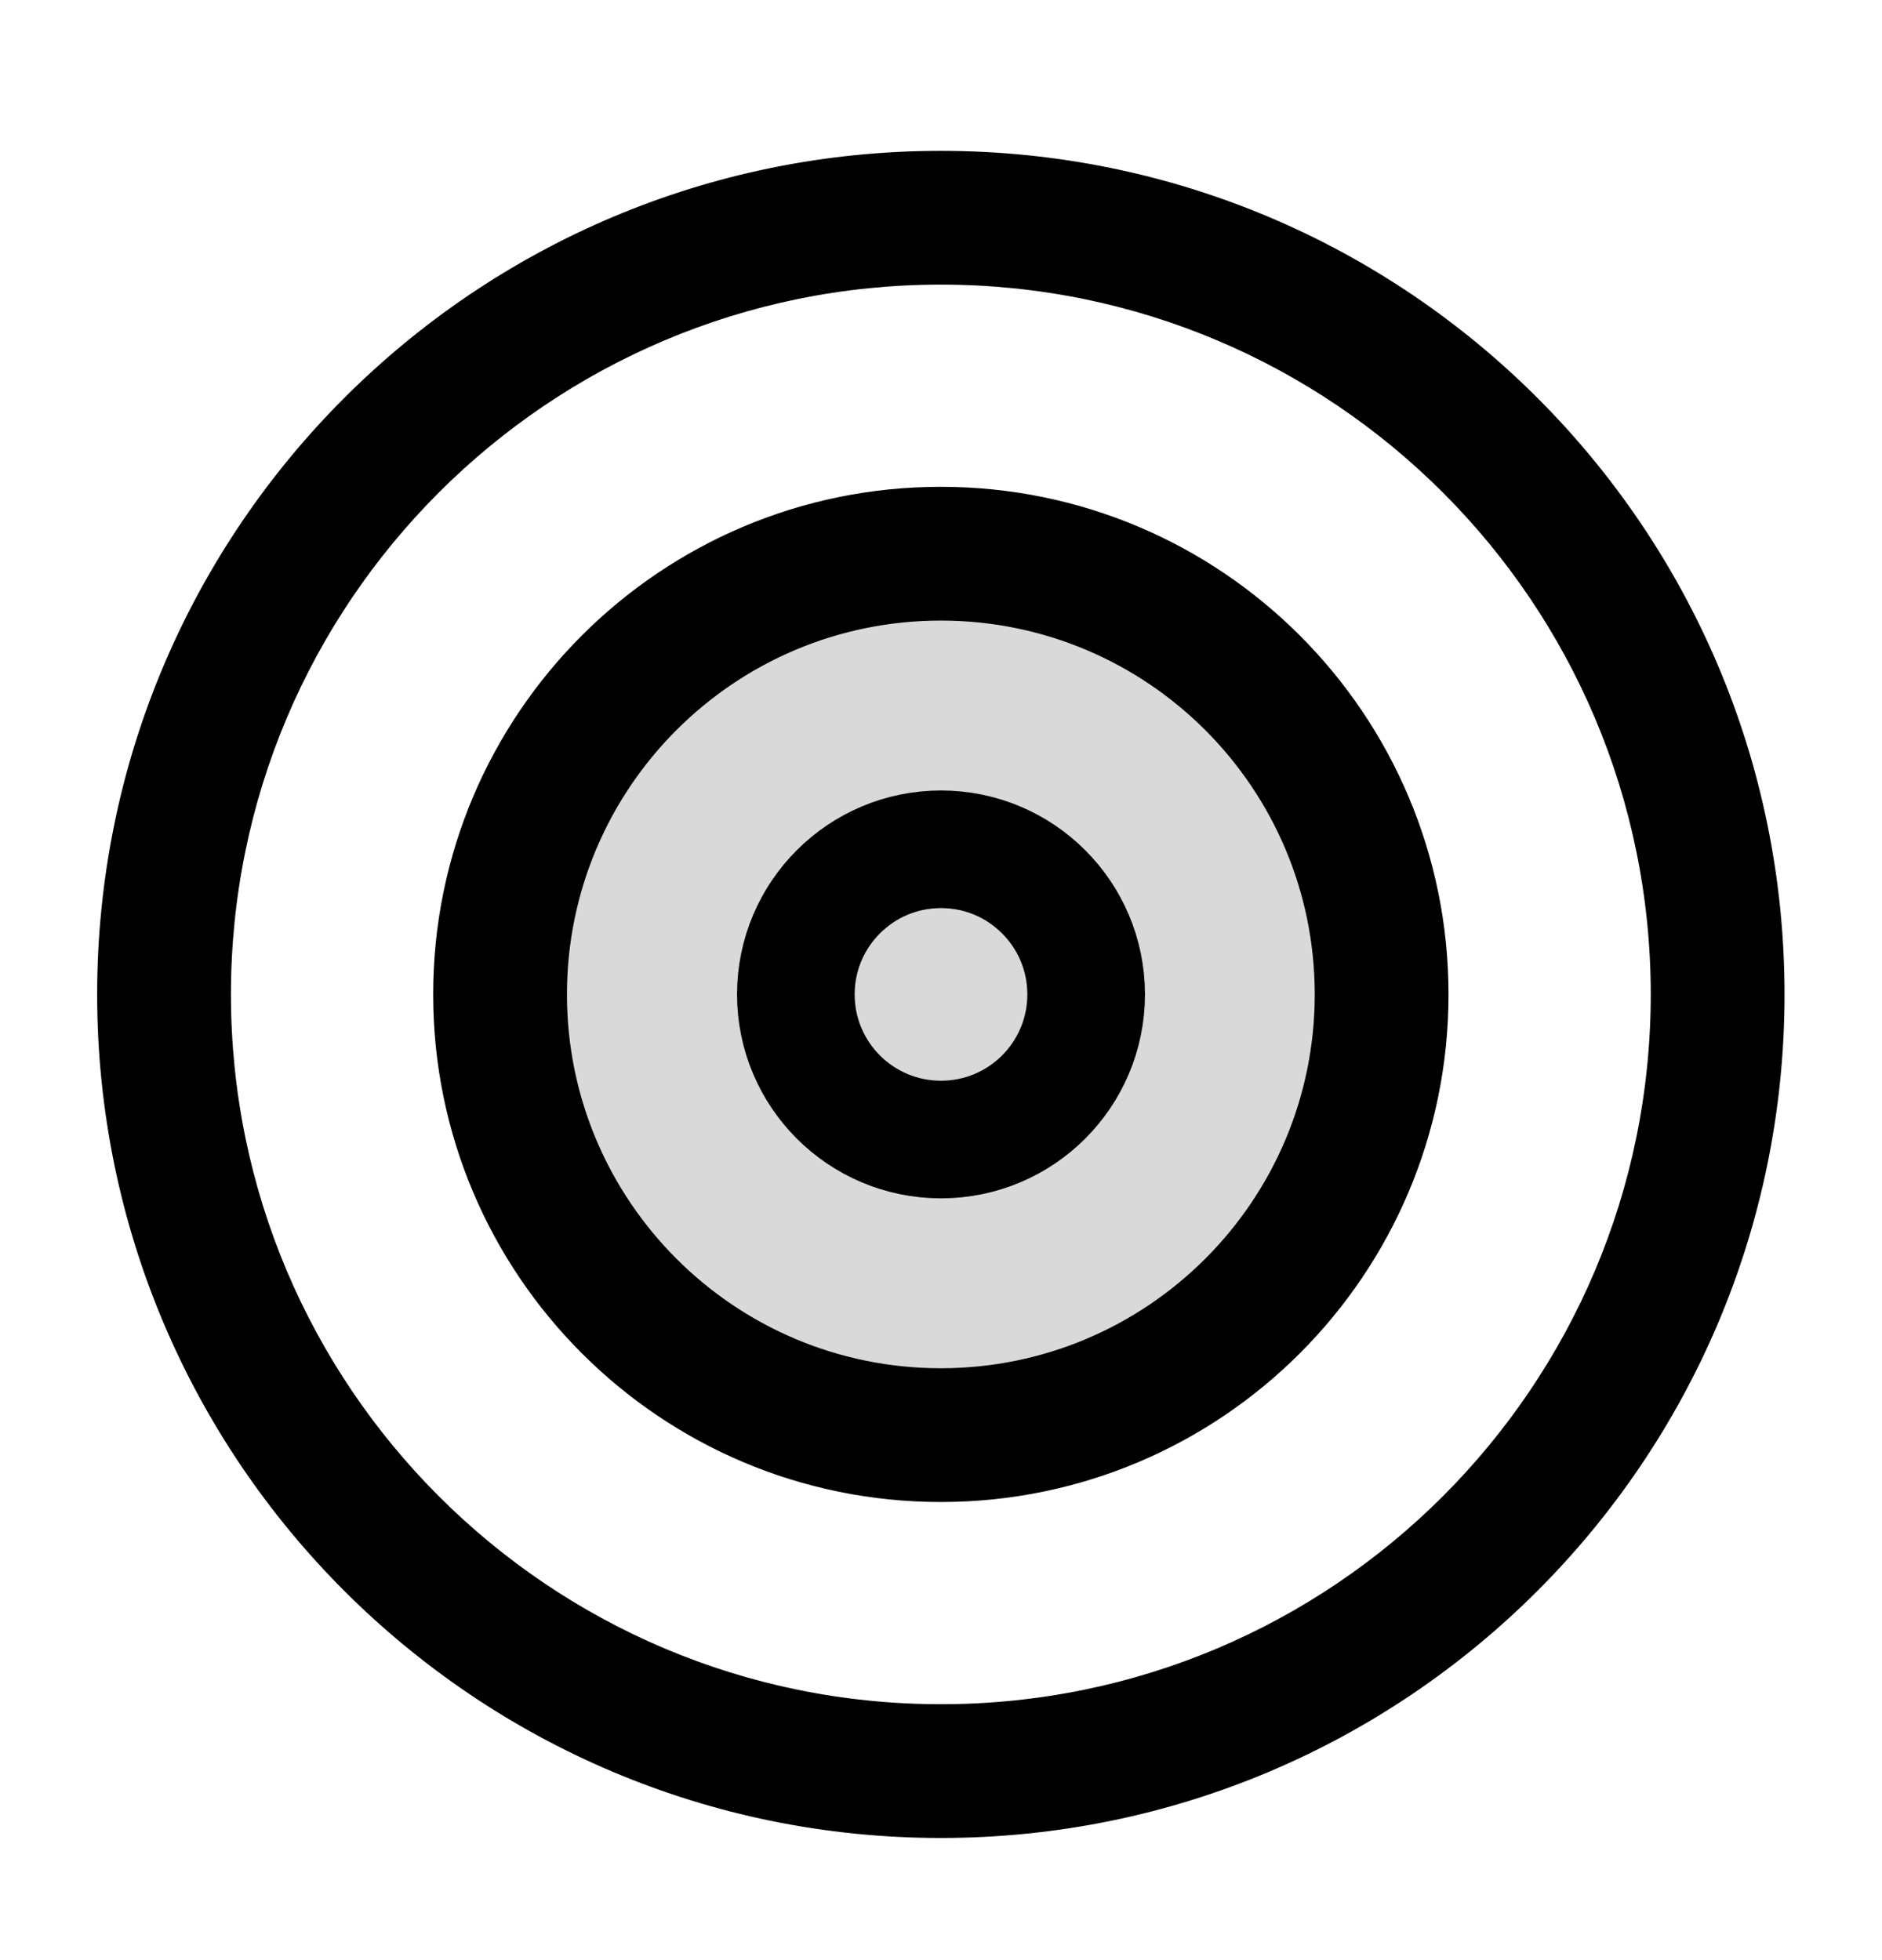 <svg width="24" height="25" viewBox="0 0 24 25" fill="none" xmlns="http://www.w3.org/2000/svg">
<circle cx="12" cy="12.573" r="5.109" fill="#D9D9D9"/>
<path d="M5.574 12.683C5.574 9.135 8.45 6.259 11.998 6.259C15.546 6.259 18.422 9.135 18.422 12.683C18.422 16.231 15.546 19.107 11.998 19.107C8.45 19.107 5.574 16.231 5.574 12.683ZM11.998 7.865C9.337 7.865 7.18 10.022 7.18 12.683C7.18 15.344 9.337 17.501 11.998 17.501C14.659 17.501 16.816 15.344 16.816 12.683C16.816 10.022 14.659 7.865 11.998 7.865ZM1.289 12.683C1.289 6.768 6.084 1.974 11.998 1.974C17.913 1.974 22.707 6.768 22.707 12.683C22.707 18.597 17.913 23.392 11.998 23.392C6.084 23.392 1.289 18.597 1.289 12.683ZM11.998 3.58C6.971 3.58 2.895 7.655 2.895 12.683C2.895 17.71 6.971 21.786 11.998 21.786C17.026 21.786 21.101 17.71 21.101 12.683C21.101 7.655 17.026 3.58 11.998 3.58Z" fill="black" stroke="black" stroke-width="0.1"/>
<circle cx="12" cy="12.683" r="1.851" stroke="black" stroke-width="1.5"/>
</svg>
